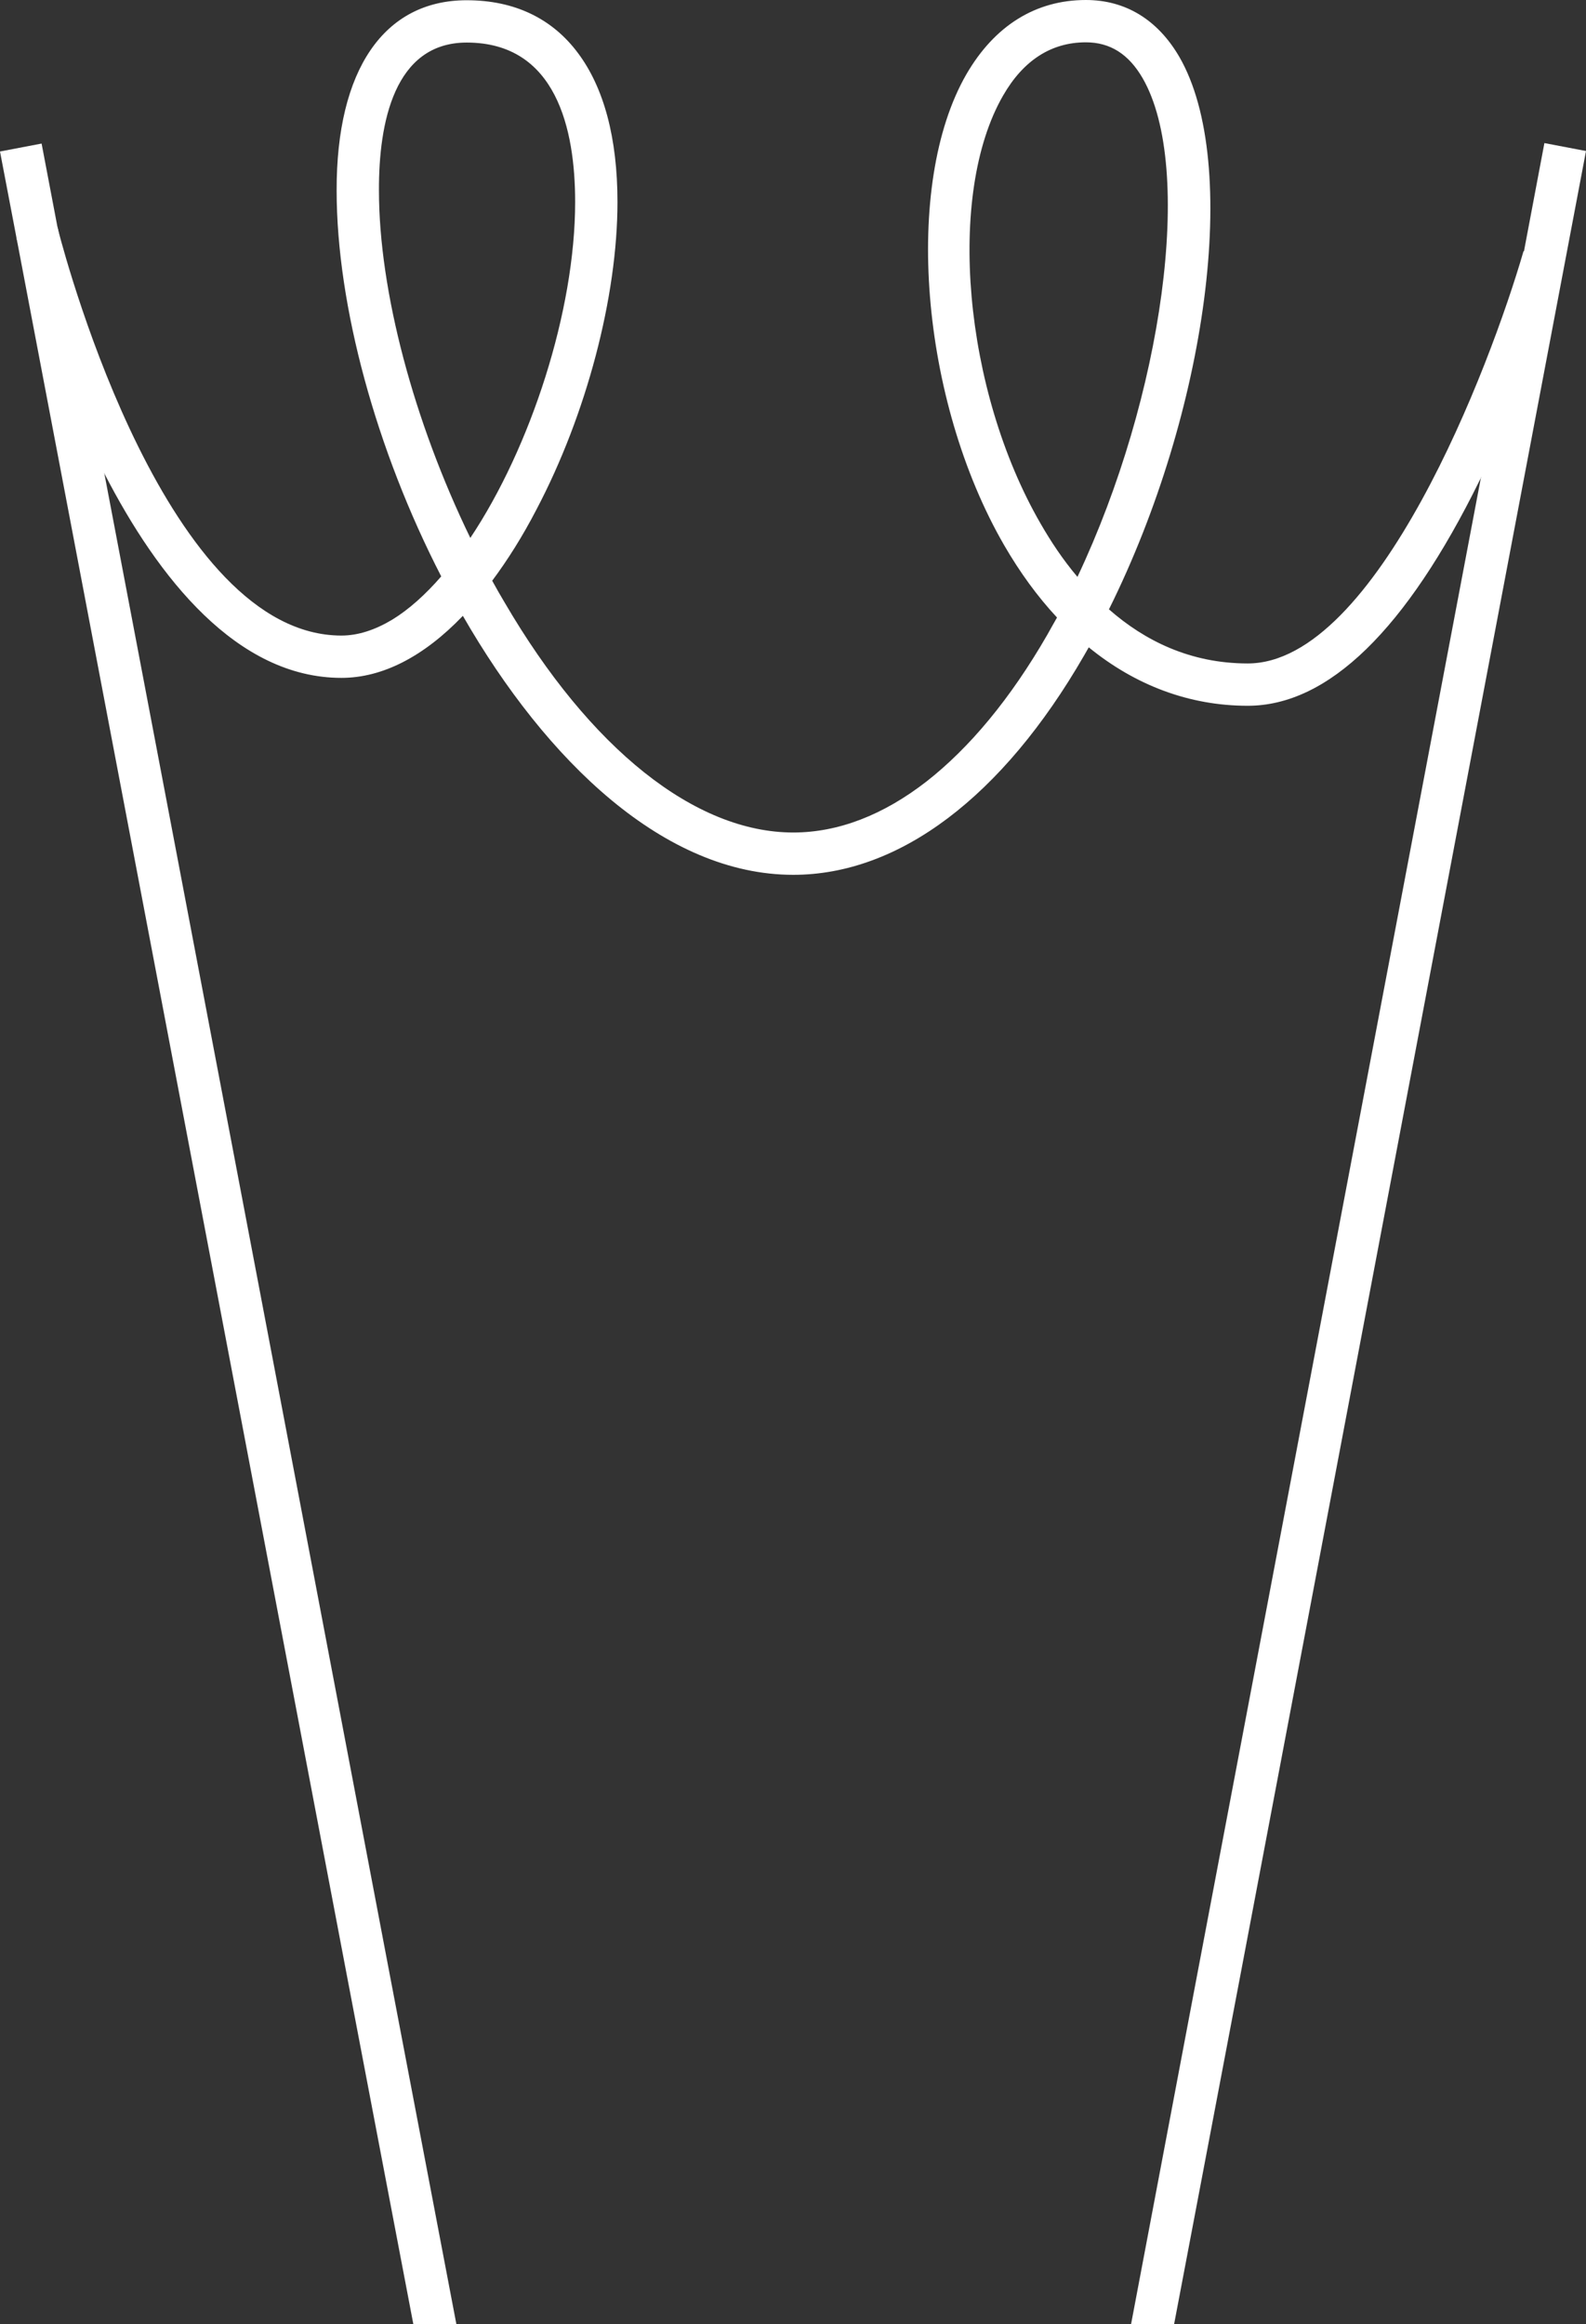 <?xml version="1.0" encoding="iso-8859-1"?>
<!-- Generator: Adobe Illustrator 25.4.1, SVG Export Plug-In . SVG Version: 6.00 Build 0)  -->
<svg version="1.1" xmlns="http://www.w3.org/2000/svg" xmlns:xlink="http://www.w3.org/1999/xlink" x="0px" y="0px"
	 viewBox="0 0 65.96 96.65" style="enable-background:new 0 0 65.96 96.65;" xml:space="preserve">
<rect x="0" y="0" width="65.96" height="96.65" fill="#333333" stroke="none"/>
<g id="bulb_x5F_filament">
	<g>
		<path style="fill:#FFFFFF;" d="M18.98,96.65h-1.79l-2.76-14.48L0.69,9.91c0-0.02-0.01-0.04-0.01-0.05L0,6.3l1.73-0.33l0.66,3.47
			l0.03,0.13l1.92,10.12l11.88,62.48L18.98,96.65z"/>
		<polygon style="fill:#FFFFFF;" points="65.96,6.28 51.58,82.17 48.83,96.65 47.04,96.65 49.78,82.17 61.59,19.86 63.38,10.45 
			64.23,5.95 		"/>
		<path style="fill:#FFFFFF;" d="M63.38,10.45h-0.02c-0.69,2.38-2.21,6.67-4.24,10.36c-2.03,3.69-4.55,6.78-7.23,6.78
			c-2.39,0-4.29-0.95-5.77-2.25c4.09-8.23,5.49-18.53,2.93-22.97C48.15,0.82,46.81,0,45.16,0c-2.09,0-3.8,1.07-4.97,3.09
			c-2.64,4.58-1.92,13.54,1.57,19.58c0.66,1.14,1.39,2.14,2.2,3.01c-0.14,0.24-0.27,0.48-0.4,0.71c-1.53,2.66-3.24,4.71-5.03,6.11
			c-1.79,1.39-3.66,2.12-5.54,2.12c-4.08,0-8.45-3.48-12-9.56c-0.18-0.3-0.35-0.6-0.52-0.91c0.64-0.86,1.26-1.84,1.84-2.96
			c2.08-3.95,3.37-8.85,3.37-12.79c0-2.67-0.57-4.76-1.64-6.19c-1.07-1.44-2.64-2.2-4.63-2.2c-3.44,0-5.42,2.89-5.41,7.91
			c0,4.78,1.64,10.79,4.35,16.05c-0.66,0.76-1.35,1.38-2.04,1.8c-0.7,0.42-1.41,0.66-2.11,0.66c-7.21,0-11.37-15.28-11.78-16.86
			L2.39,9.44L0.68,9.86c0,0.01,0.01,0.03,0.01,0.05c0.15,0.61,1.29,5.05,3.46,9.4c0.06,0.13,0.13,0.25,0.19,0.38
			c2.24,4.35,5.52,8.5,9.86,8.5c1.71,0,3.43-0.89,5.05-2.58c3.49,6.07,8.4,10.77,13.74,10.77c4.41,0,8.7-3.24,12.09-9.11
			c0.07-0.12,0.13-0.23,0.2-0.35c1.95,1.59,4.2,2.43,6.61,2.43c3.35,0,6.59-3.16,9.65-9.38c0.02-0.04,0.04-0.07,0.05-0.11
			c2.15-4.42,3.41-8.73,3.46-8.92L63.38,10.45z M15.76,7.92c-0.01-2.8,0.63-6.15,3.65-6.15c3.73,0,4.51,3.61,4.51,6.63
			c0,4.53-1.85,10.21-4.36,13.97C17.21,17.53,15.76,12.11,15.76,7.92z M44.81,23.99c-0.61-0.72-1.11-1.48-1.53-2.21
			c-3.21-5.55-3.93-13.71-1.56-17.81c0.84-1.46,2-2.21,3.44-2.21c1.01,0,1.78,0.49,2.36,1.49C49.69,7.01,48.35,16.5,44.81,23.99z"/>
	</g>
</g>
<g id="Layer_1">
</g>
</svg>
